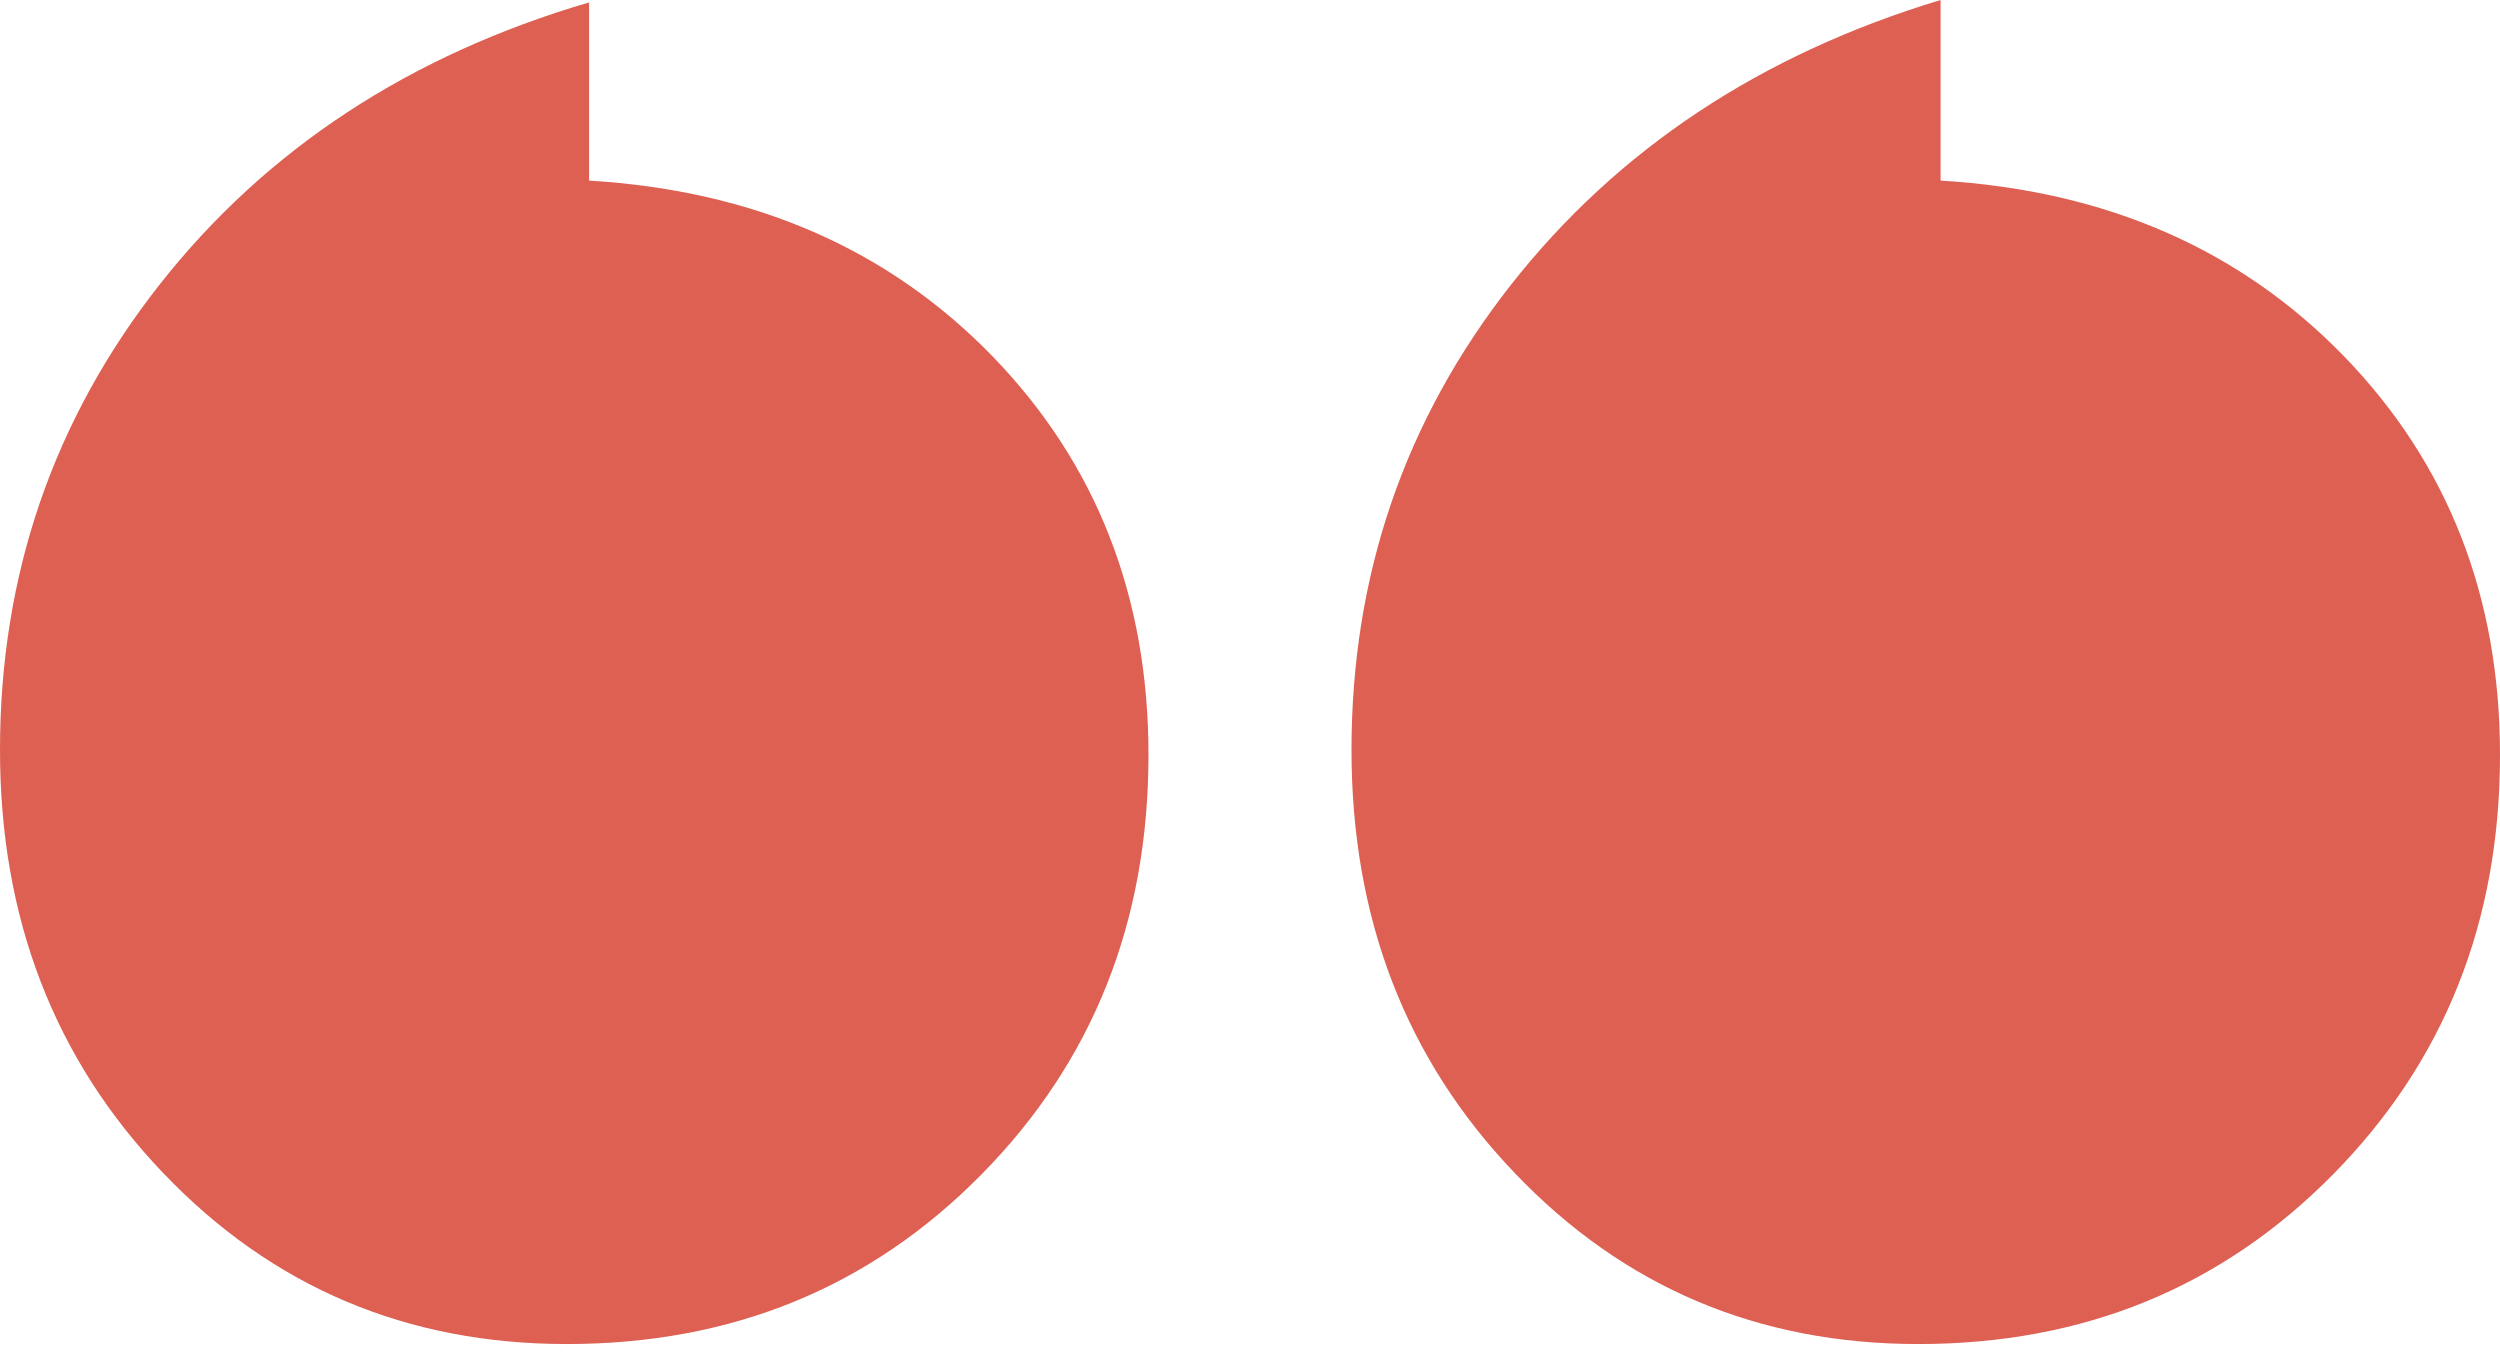<svg xmlns="http://www.w3.org/2000/svg" width="203" height="110" viewBox="0 0 203 110"><path fill="#dd6052" d="M157.575 0zm0 14.665c13.398.802 24.318 5.567 32.767 14.273C198.782 37.655 203 48.44 203 61.303c0 13.533-4.517 24.894-13.562 34.063-9.05 9.18-20.277 13.77-33.675 13.77-12.996 0-23.916-4.62-32.754-13.873-8.852-9.24-13.267-20.695-13.267-34.361 0-14.202 4.323-26.798 12.958-37.789C131.345 12.123 142.972 4.415 157.575 0zM47.833.195v14.47c13.4.802 24.316 5.567 32.766 14.273 8.438 8.717 12.657 19.502 12.657 32.365 0 13.533-4.518 24.894-13.562 34.063-9.047 9.18-20.273 13.77-33.67 13.77-13.001 0-23.917-4.62-32.76-13.873C4.418 86.023 0 74.568 0 60.902 0 46.7 4.323 34.104 12.955 23.113 21.6 12.123 33.23 4.487 47.833.195z"/></svg>